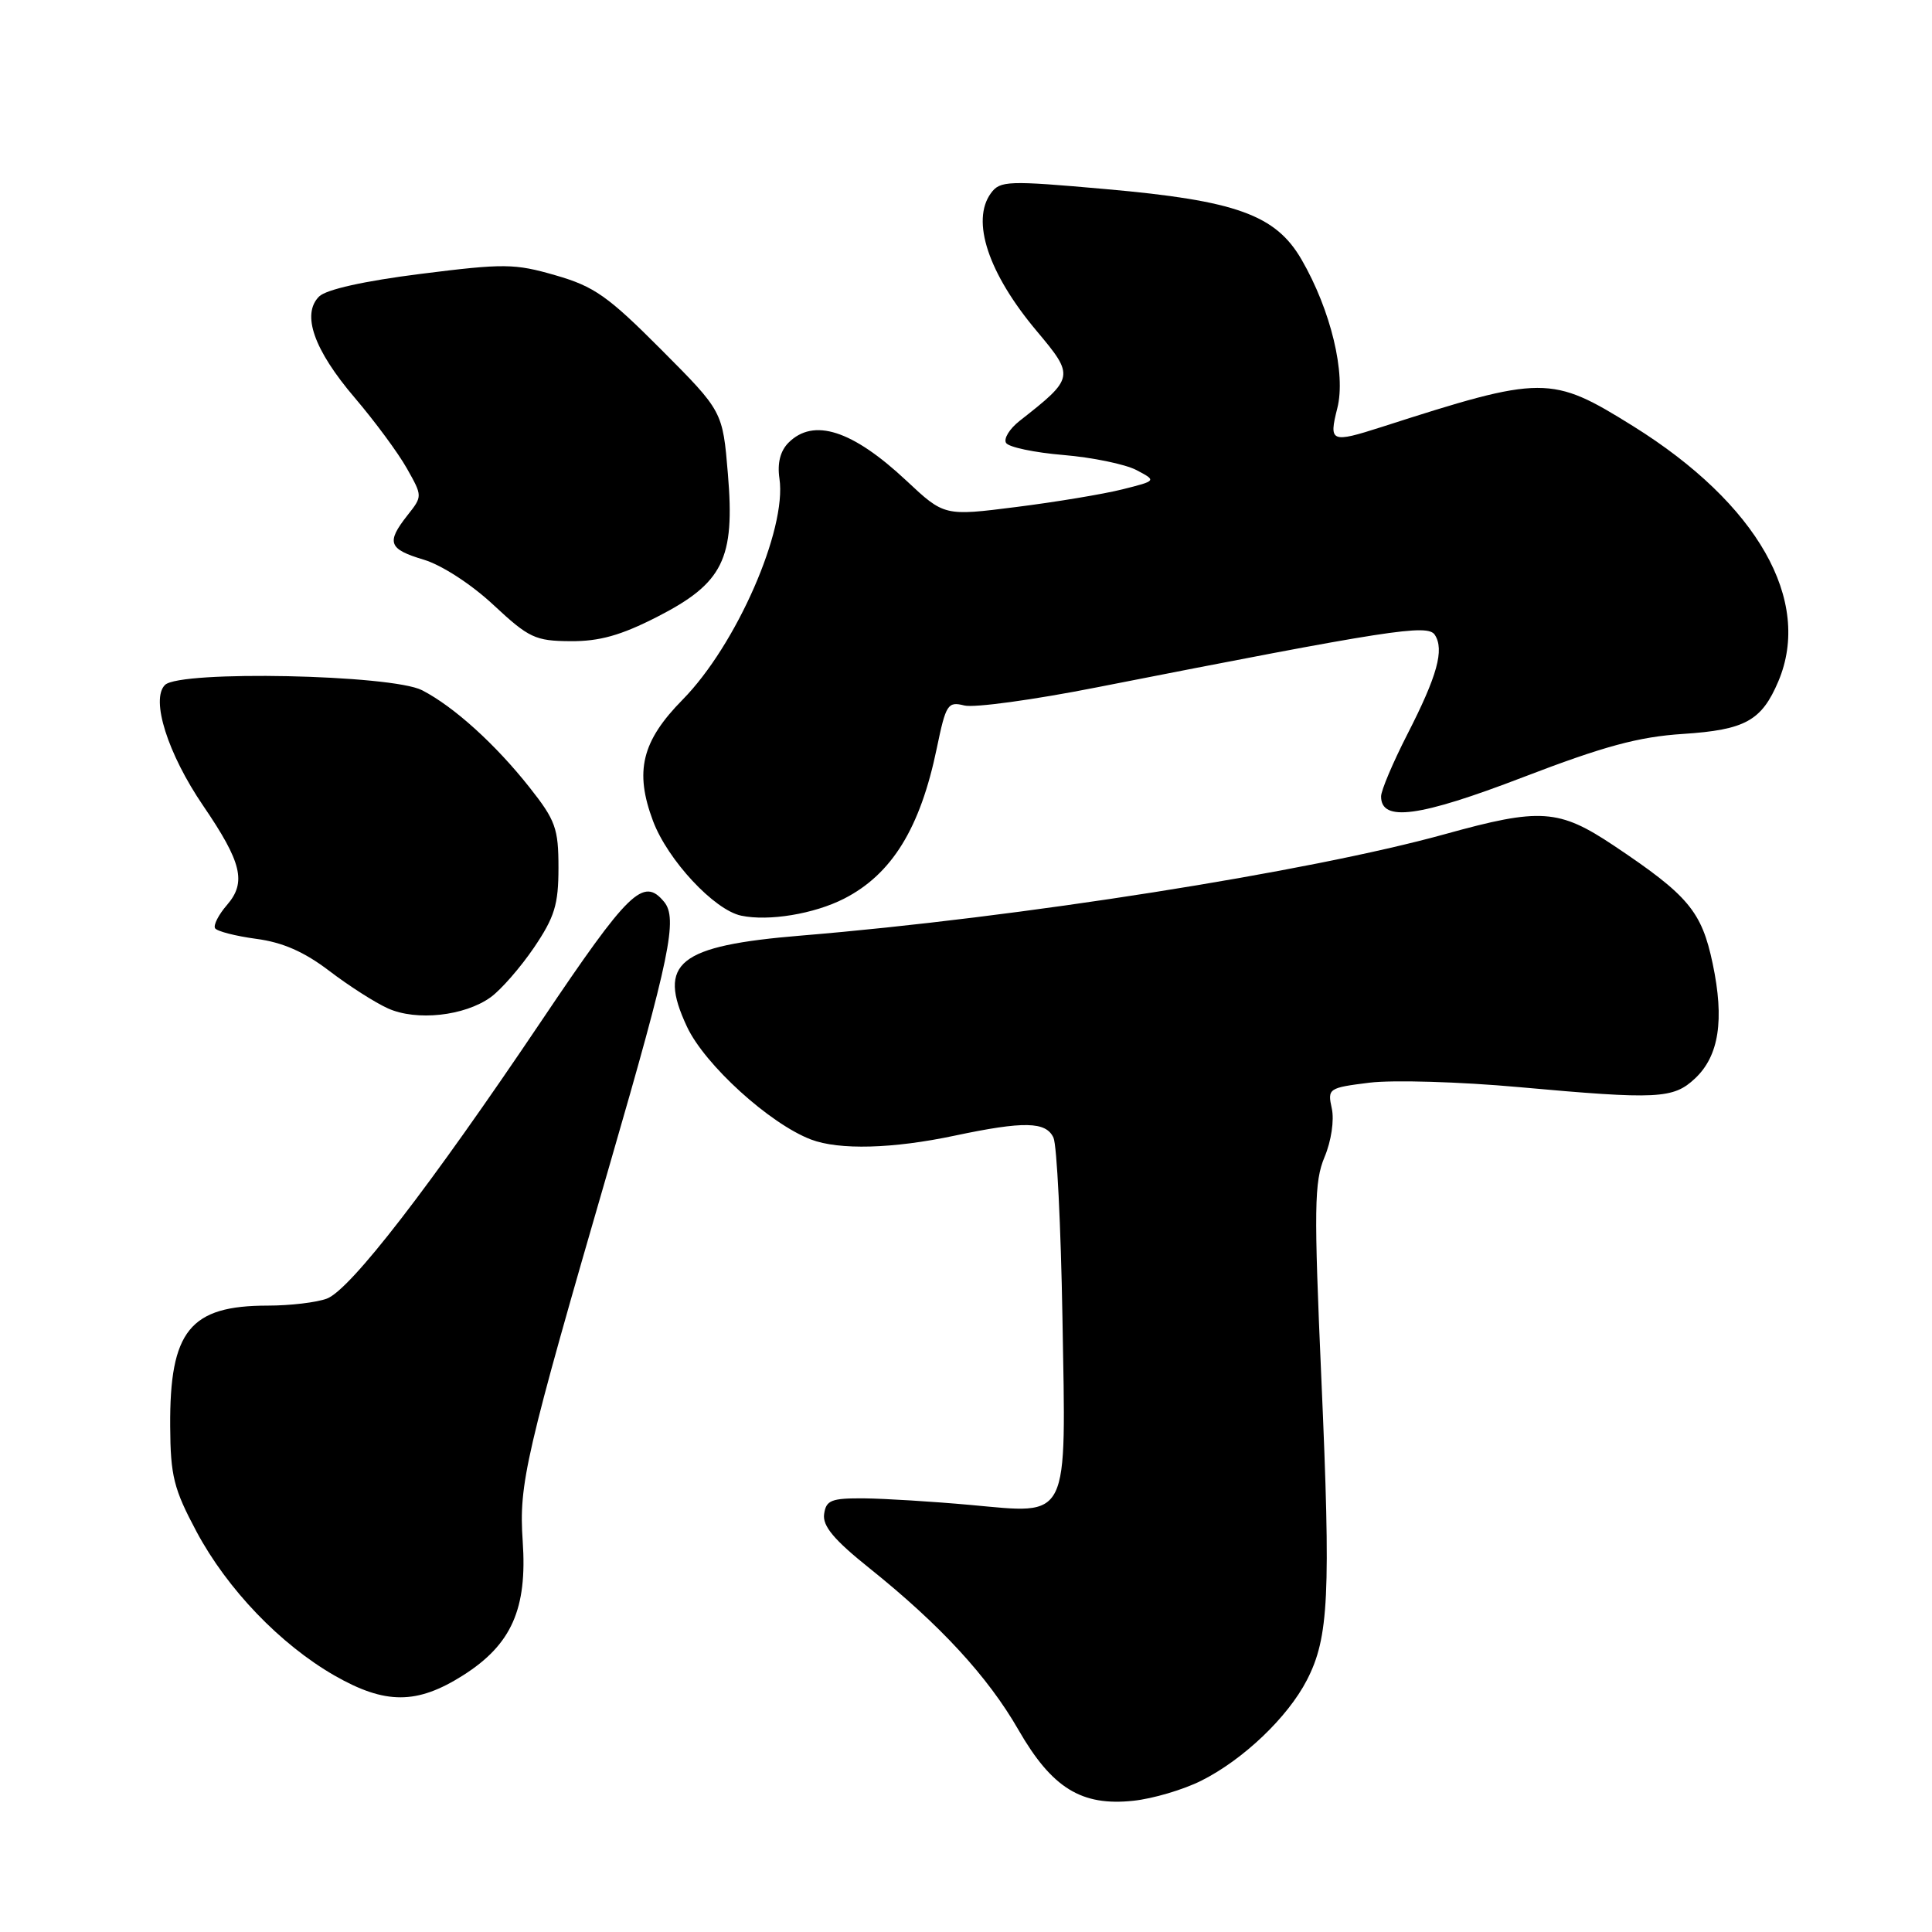 <?xml version="1.0" encoding="UTF-8" standalone="no"?>
<!DOCTYPE svg PUBLIC "-//W3C//DTD SVG 1.1//EN" "http://www.w3.org/Graphics/SVG/1.1/DTD/svg11.dtd" >
<svg xmlns="http://www.w3.org/2000/svg" xmlns:xlink="http://www.w3.org/1999/xlink" version="1.1" viewBox="0 0 256 256">
 <g >
 <path fill="currentColor"
d=" M 159.18 235.95 C 164.73 233.17 170.63 227.55 173.17 222.62 C 176.08 216.98 176.35 211.40 175.09 182.77 C 174.09 160.04 174.14 156.60 175.51 153.31 C 176.40 151.20 176.81 148.42 176.47 146.88 C 175.89 144.23 176.02 144.14 181.47 143.46 C 184.55 143.08 193.47 143.34 201.28 144.05 C 219.64 145.71 221.72 145.61 224.60 142.90 C 227.78 139.92 228.51 135.14 226.94 127.69 C 225.48 120.75 223.72 118.65 213.83 112.04 C 206.56 107.19 204.11 107.02 191.50 110.52 C 173.44 115.53 135.05 121.58 106.14 123.97 C 89.84 125.32 87.05 127.56 91.03 136.05 C 93.39 141.09 101.98 148.90 107.46 150.99 C 111.20 152.41 118.30 152.22 126.50 150.48 C 135.68 148.54 138.60 148.60 139.59 150.75 C 140.04 151.71 140.57 162.44 140.78 174.60 C 141.25 201.86 141.87 200.61 128.56 199.41 C 123.58 198.96 117.25 198.57 114.50 198.54 C 110.15 198.51 109.46 198.78 109.20 200.62 C 108.97 202.20 110.51 204.04 115.20 207.79 C 124.59 215.31 130.89 222.15 134.94 229.20 C 139.39 236.94 143.30 239.35 150.18 238.61 C 152.76 238.34 156.81 237.14 159.18 235.95 Z  M 61.36 221.99 C 67.79 217.91 69.88 213.19 69.26 204.20 C 68.74 196.59 69.56 193.03 80.85 154.12 C 88.78 126.76 89.83 121.70 87.99 119.49 C 85.25 116.18 83.34 118.03 71.76 135.25 C 56.94 157.28 46.44 170.88 43.32 172.07 C 41.97 172.58 38.45 173.00 35.48 173.00 C 25.16 173.00 22.47 176.34 22.55 189.00 C 22.59 195.58 23.02 197.29 26.04 202.95 C 30.12 210.58 37.13 217.88 44.31 222.01 C 51.05 225.87 55.24 225.87 61.36 221.99 Z  M 65.00 132.15 C 66.38 131.16 68.96 128.20 70.75 125.57 C 73.49 121.52 74.00 119.87 74.00 114.98 C 74.00 109.77 73.61 108.69 70.17 104.34 C 65.64 98.61 60.15 93.64 55.93 91.46 C 51.91 89.39 23.83 88.80 21.86 90.76 C 19.94 92.66 22.22 99.87 26.92 106.76 C 32.04 114.27 32.68 116.91 30.08 119.91 C 28.96 121.20 28.25 122.59 28.50 123.00 C 28.75 123.40 31.20 124.03 33.94 124.40 C 37.45 124.86 40.31 126.12 43.62 128.64 C 46.21 130.62 49.71 132.86 51.41 133.62 C 55.19 135.32 61.54 134.63 65.00 132.15 Z  M 111.84 119.08 C 118.18 115.84 121.94 109.74 124.13 99.14 C 125.34 93.31 125.58 92.93 127.78 93.48 C 129.07 93.81 136.97 92.73 145.32 91.08 C 184.24 83.43 189.17 82.66 190.12 84.12 C 191.40 86.09 190.46 89.53 186.48 97.30 C 184.57 101.04 183.00 104.74 183.00 105.53 C 183.00 108.95 188.04 108.27 201.80 102.99 C 212.54 98.87 217.12 97.63 223.00 97.25 C 231.25 96.71 233.42 95.51 235.64 90.28 C 240.17 79.57 232.87 66.74 216.42 56.48 C 205.52 49.69 204.49 49.69 183.07 56.58 C 176.36 58.73 176.06 58.60 177.20 54.09 C 178.37 49.51 176.34 41.09 172.46 34.39 C 169.03 28.47 163.80 26.58 146.55 25.06 C 133.51 23.90 132.52 23.94 131.30 25.60 C 128.64 29.25 130.95 36.22 137.35 43.84 C 142.42 49.88 142.38 50.06 135.09 55.78 C 133.77 56.82 132.96 58.13 133.31 58.69 C 133.65 59.25 137.07 59.97 140.91 60.29 C 144.74 60.61 149.09 61.51 150.57 62.28 C 153.27 63.70 153.27 63.70 148.73 64.84 C 146.23 65.47 139.90 66.52 134.66 67.18 C 125.12 68.39 125.12 68.39 120.09 63.68 C 112.94 56.99 107.80 55.34 104.48 58.66 C 103.39 59.76 102.98 61.37 103.28 63.41 C 104.28 70.16 97.56 85.49 90.45 92.71 C 85.03 98.21 84.06 102.21 86.53 108.79 C 88.48 113.97 94.64 120.58 98.21 121.33 C 101.86 122.10 107.88 121.10 111.84 119.08 Z  M 87.05 81.75 C 95.82 77.27 97.40 74.08 96.45 62.80 C 95.76 54.50 95.76 54.50 87.63 46.34 C 80.57 39.25 78.73 37.95 73.61 36.48 C 68.19 34.91 66.79 34.90 55.75 36.29 C 48.22 37.24 43.22 38.36 42.28 39.29 C 39.93 41.64 41.59 46.36 47.00 52.70 C 49.66 55.82 52.77 60.03 53.91 62.06 C 55.99 65.75 55.99 65.75 53.99 68.28 C 51.15 71.89 51.47 72.76 56.15 74.16 C 58.54 74.88 62.47 77.43 65.40 80.17 C 70.08 84.53 70.92 84.93 75.59 84.96 C 79.42 84.99 82.27 84.19 87.05 81.75 Z "/>
</g>
</svg>